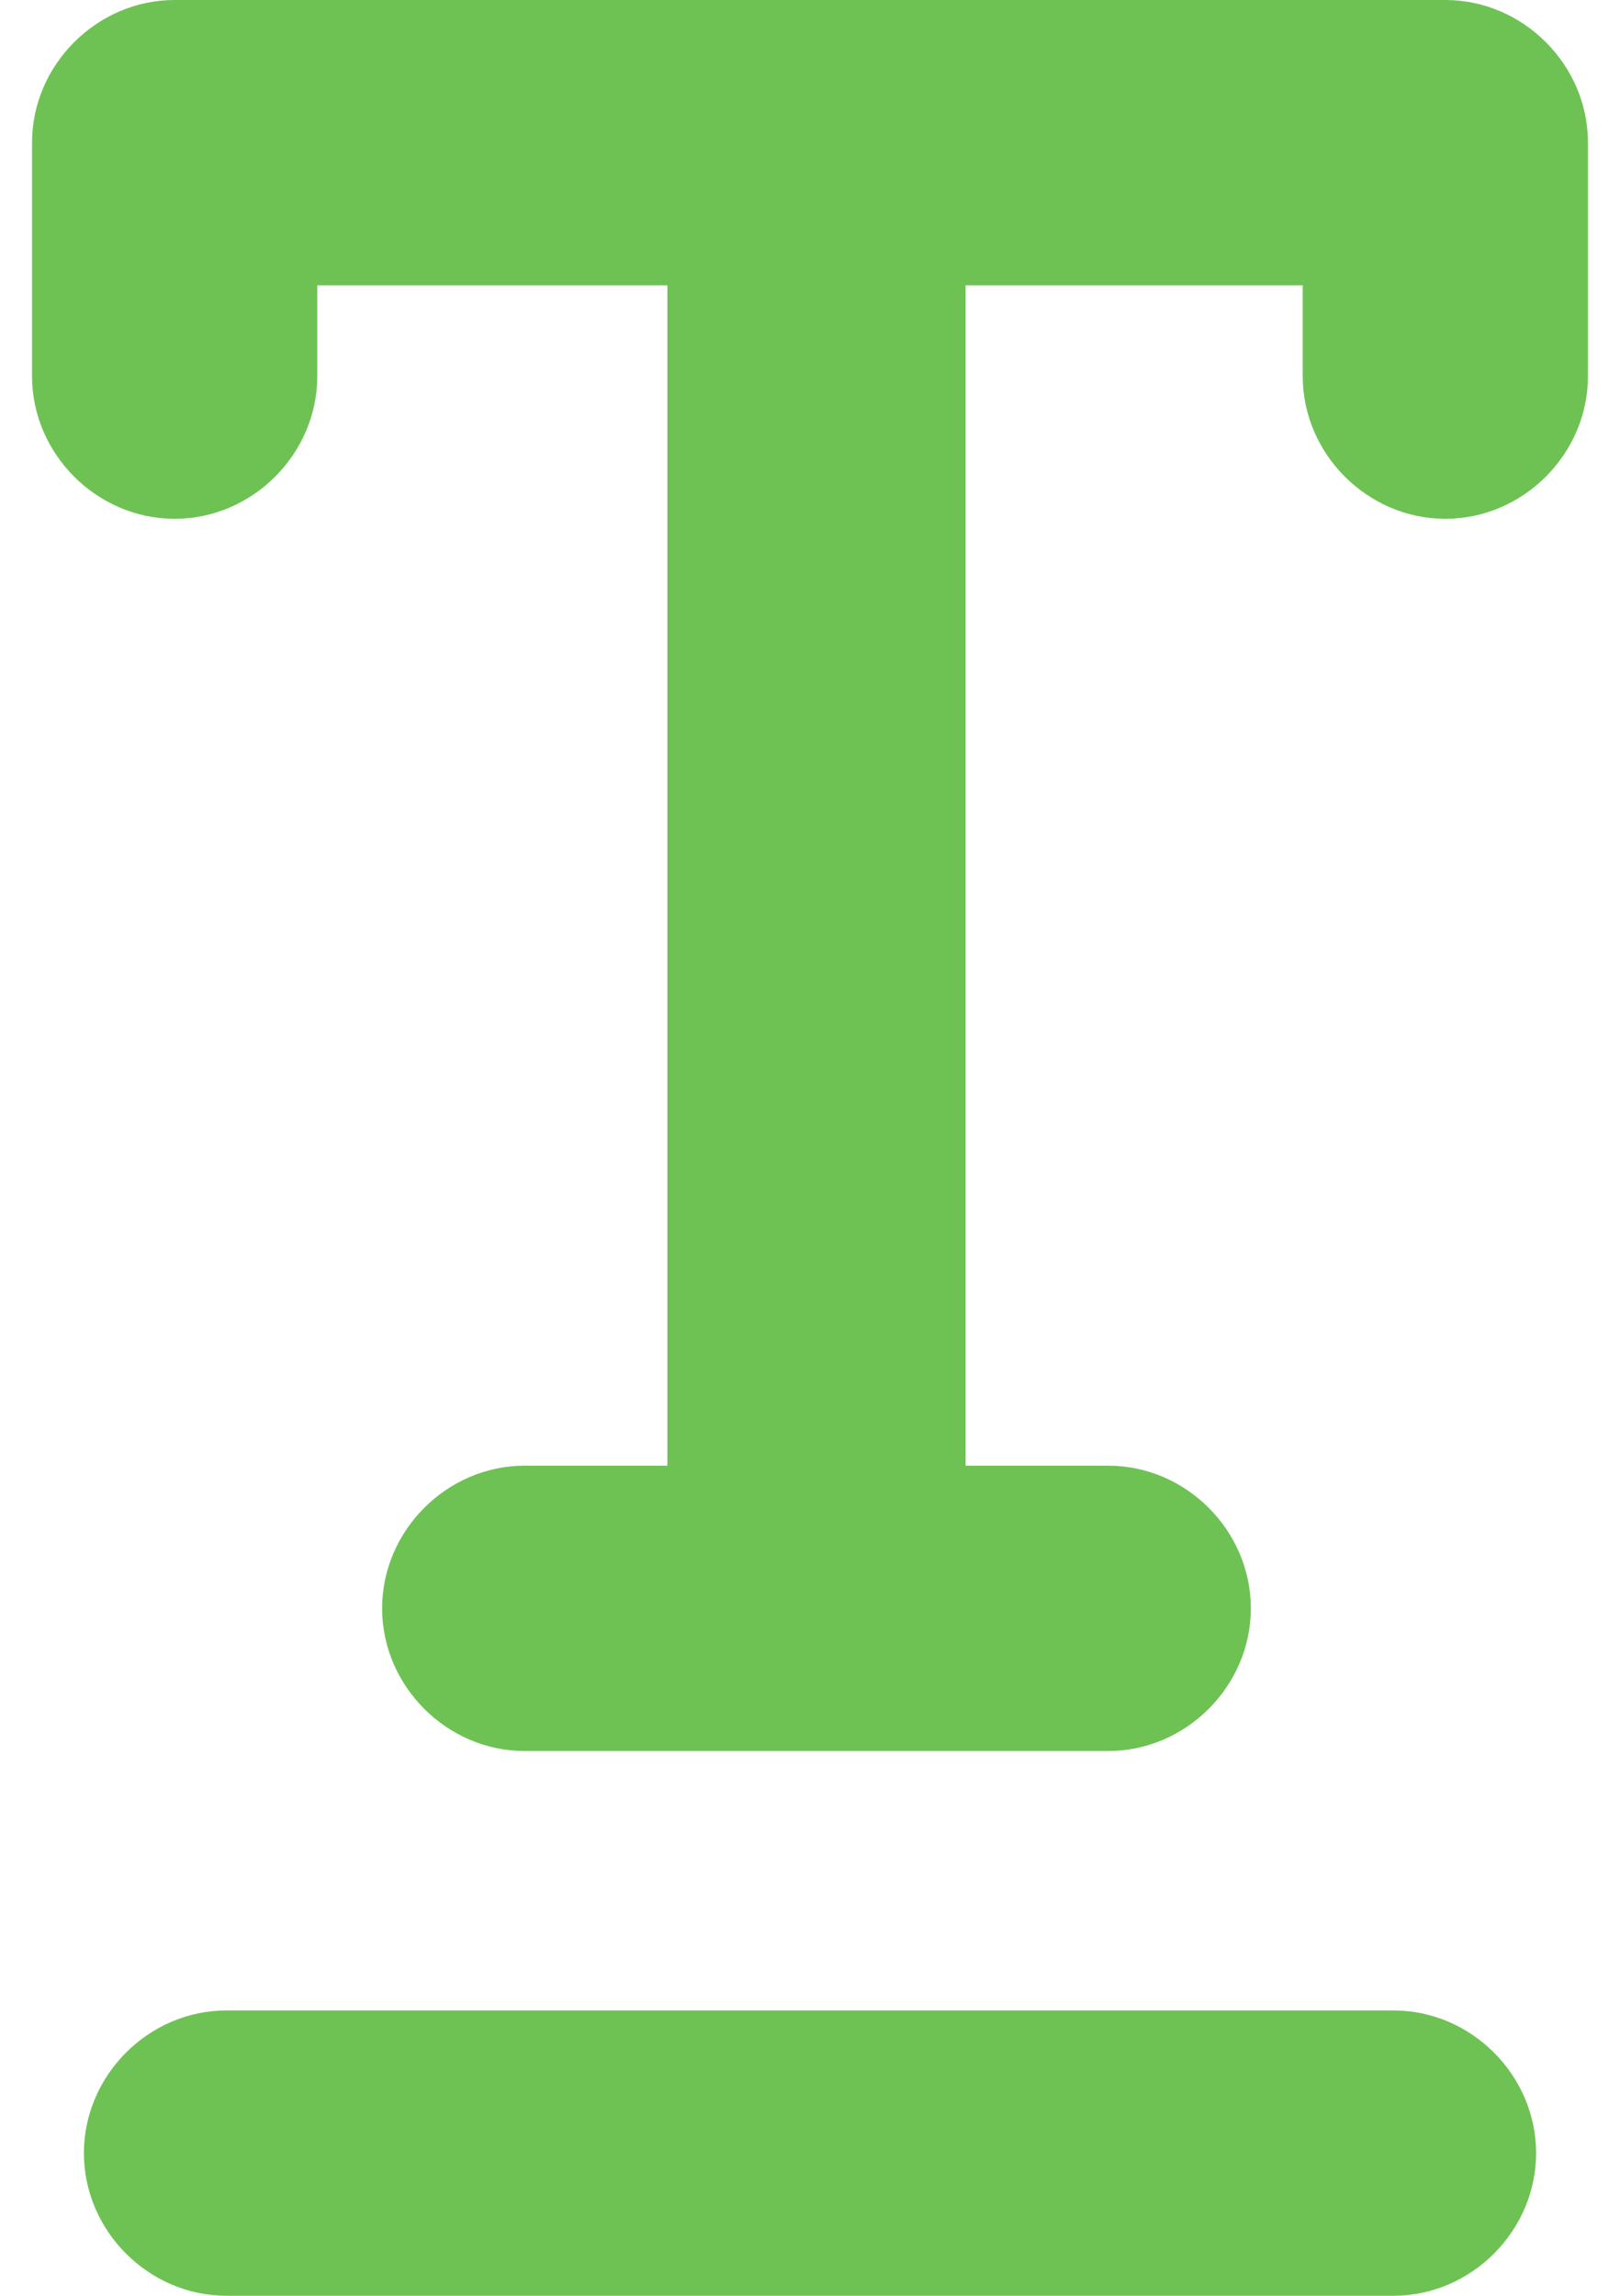 <svg xmlns="http://www.w3.org/2000/svg" viewBox="44 41.1 12 17.7" width="12" height="17"><path d="M54.5 56.6h-9c-.6 0-1.1.5-1.1 1.1 0 .6.5 1.1 1.1 1.1h9c.6 0 1.1-.5 1.1-1.1 0-.6-.5-1.1-1.1-1.1zm.4-15.5s-.1.1 0 0h-9.8c-.6 0-1.1.5-1.1 1.1V44c0 .6.5 1.1 1.1 1.1.6 0 1.1-.5 1.1-1.1v-.7h2.7v9.1h-1.1c-.6 0-1.1.5-1.1 1.1 0 .6.5 1.1 1.1 1.1h4.5c.6 0 1.1-.5 1.1-1.1 0-.6-.5-1.1-1.1-1.1h-1.1v-9.1h2.6v.7c0 .6.5 1.1 1.1 1.1S56 44.6 56 44v-1.8c0-.6-.5-1.1-1.1-1.1z" fill="#6ec254"/></svg>